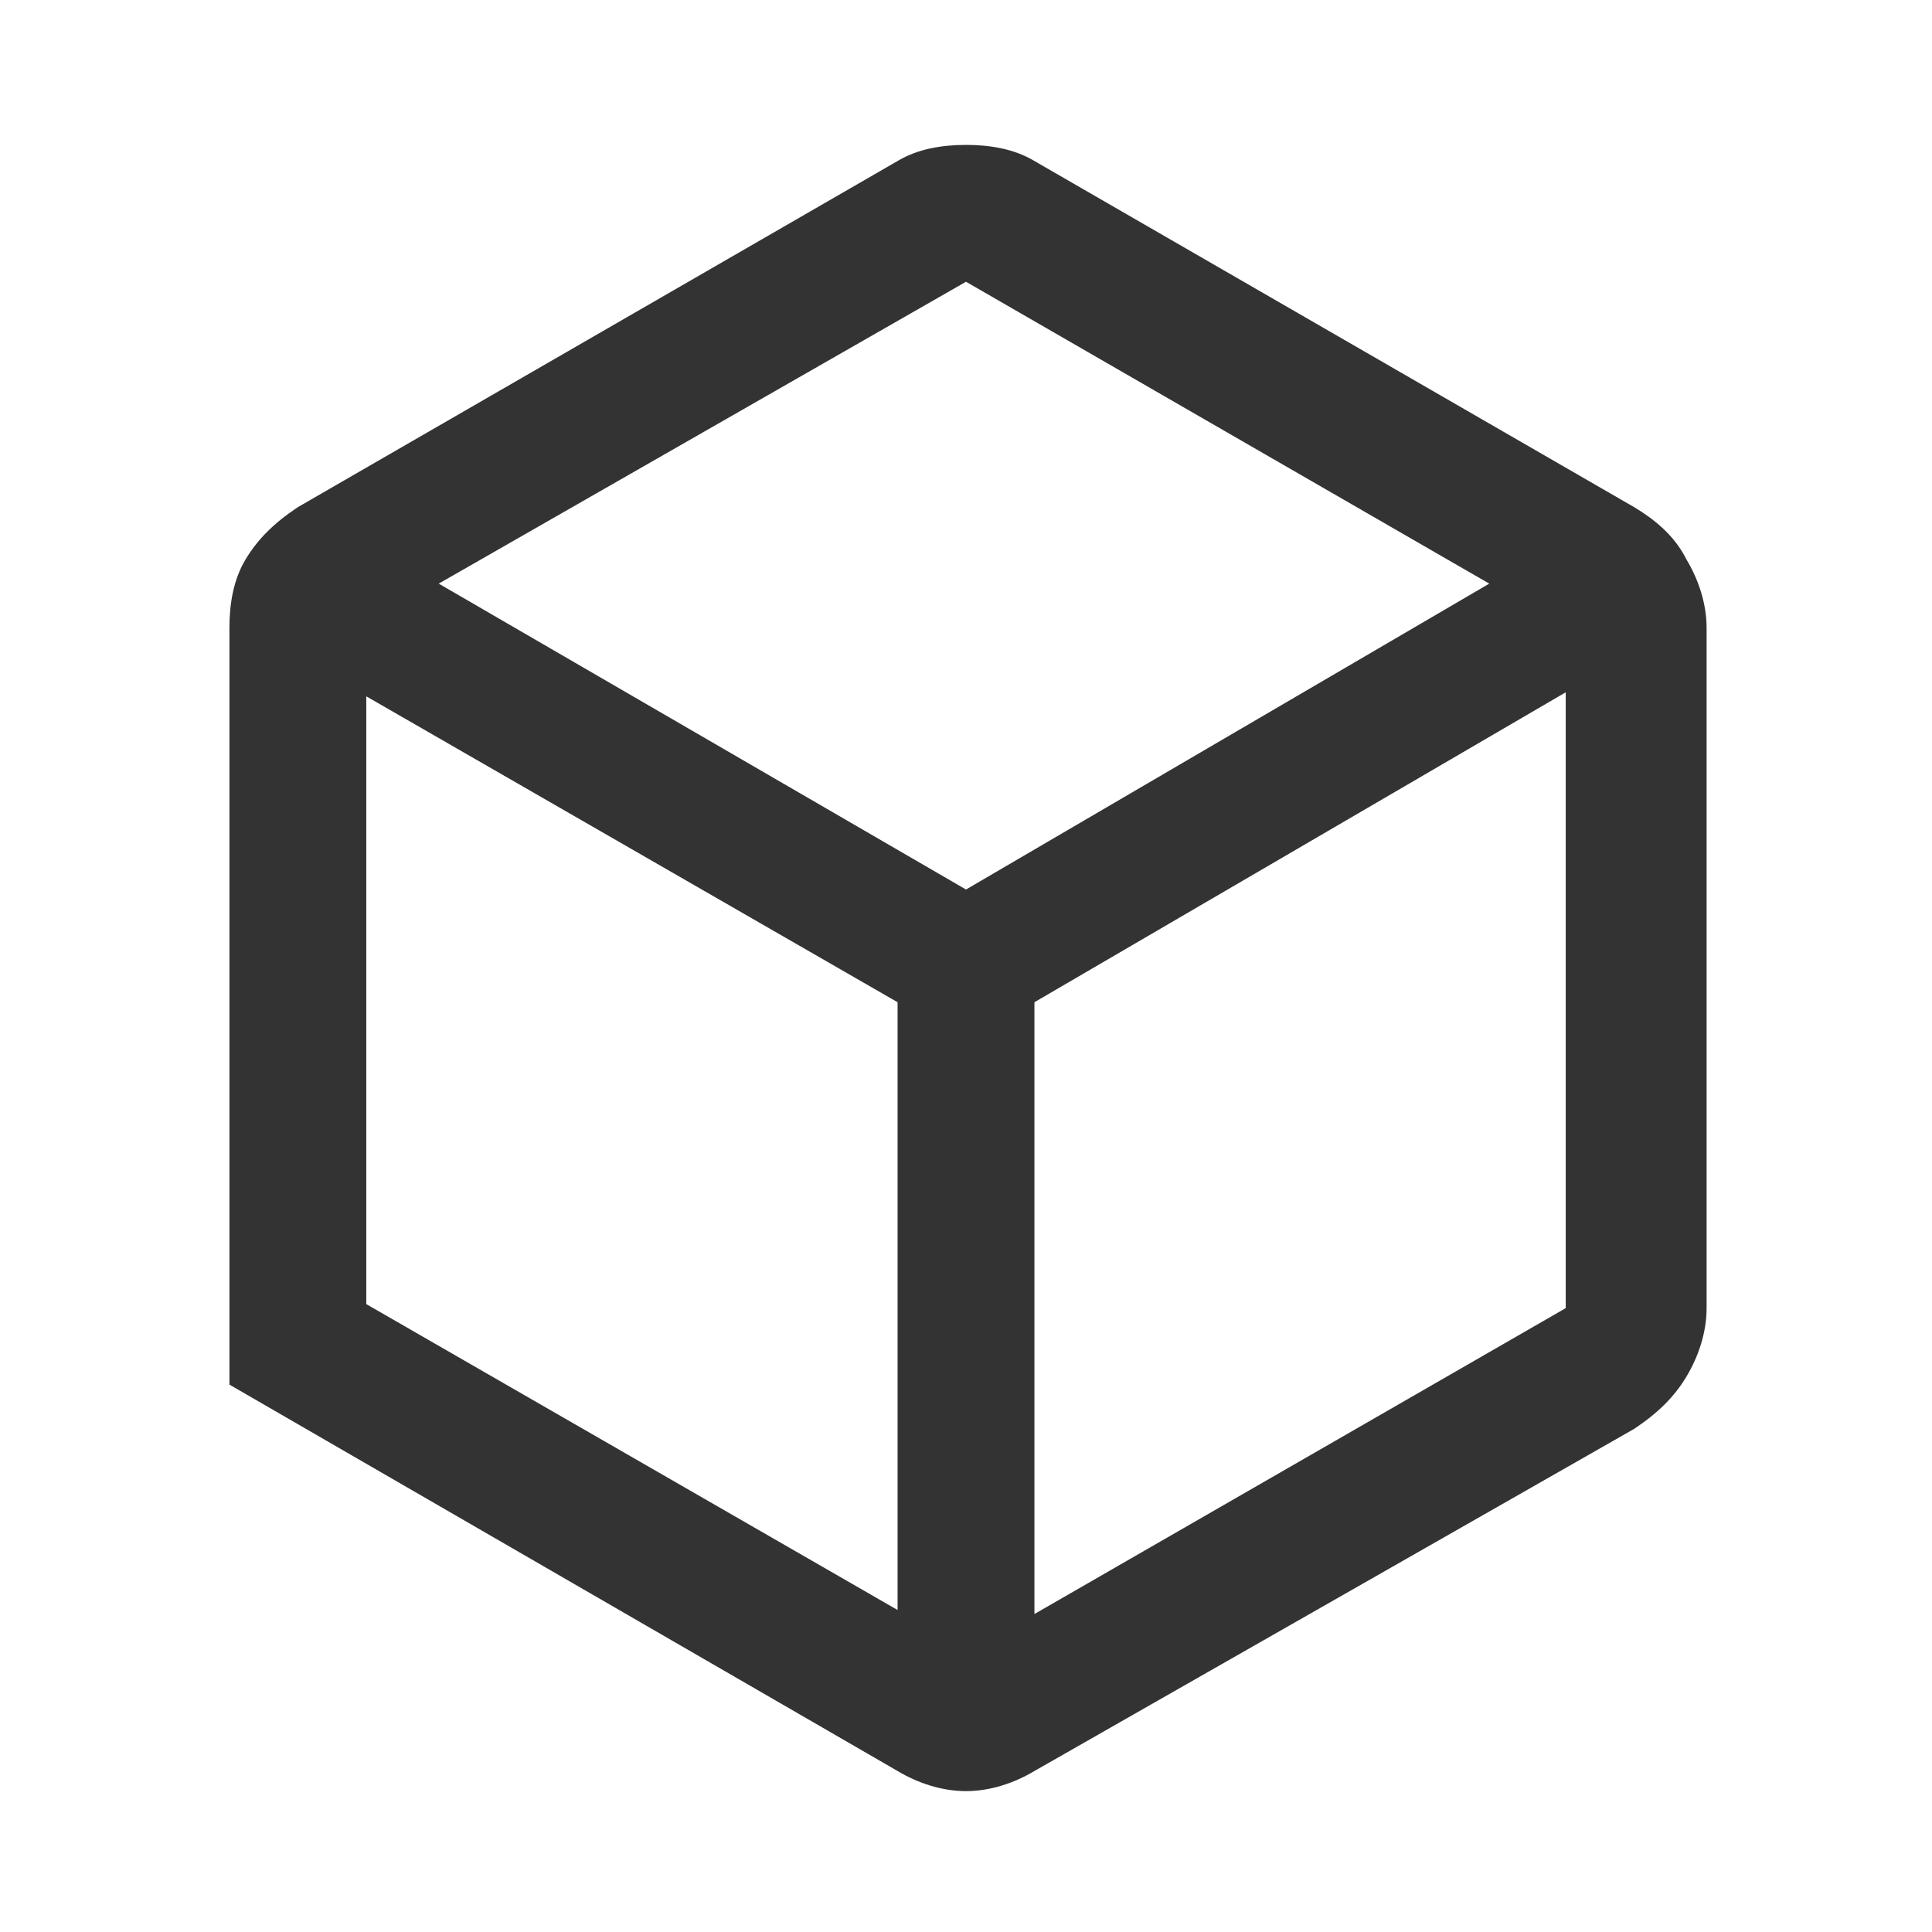 <?xml version="1.0" encoding="utf-8"?>
<!-- Generator: Adobe Illustrator 27.2.0, SVG Export Plug-In . SVG Version: 6.00 Build 0)  -->
<svg version="1.1" id="Camada_1" xmlns="http://www.w3.org/2000/svg" xmlns:xlink="http://www.w3.org/1999/xlink" x="0px" y="0px"
	 viewBox="0 0 48 48" style="enable-background:new 0 0 48 48;" xml:space="preserve">
<style type="text/css">
	.st0{fill:#333333;}
</style>
<path class="st0" d="M9.1,32.4l13.2,7.6V24.9L9.1,17.3C9.1,17.3,9.1,32.4,9.1,32.4z M25.7,40.1l13.2-7.6V17.2l-13.2,7.7V40.1z
	 M10.9,14.5L24,22.1l13-7.6L24,7L10.9,14.5z M5.7,34.4V15.6c0-0.6,0.1-1.2,0.4-1.7c0.3-0.5,0.7-0.9,1.3-1.3L22.3,4
	c0.5-0.3,1.1-0.4,1.7-0.4s1.2,0.1,1.7,0.4l14.9,8.6c0.5,0.3,1,0.7,1.3,1.3c0.3,0.5,0.5,1.1,0.5,1.7v16.9c0,0.6-0.2,1.2-0.5,1.7
	c-0.3,0.5-0.7,0.9-1.3,1.3L25.7,44c-0.5,0.3-1.1,0.5-1.7,0.5s-1.2-0.2-1.7-0.5L5.7,34.4z"/>
<rect x="73" y="8.3" class="st0" width="18.1" height="12.5"/>
</svg>
